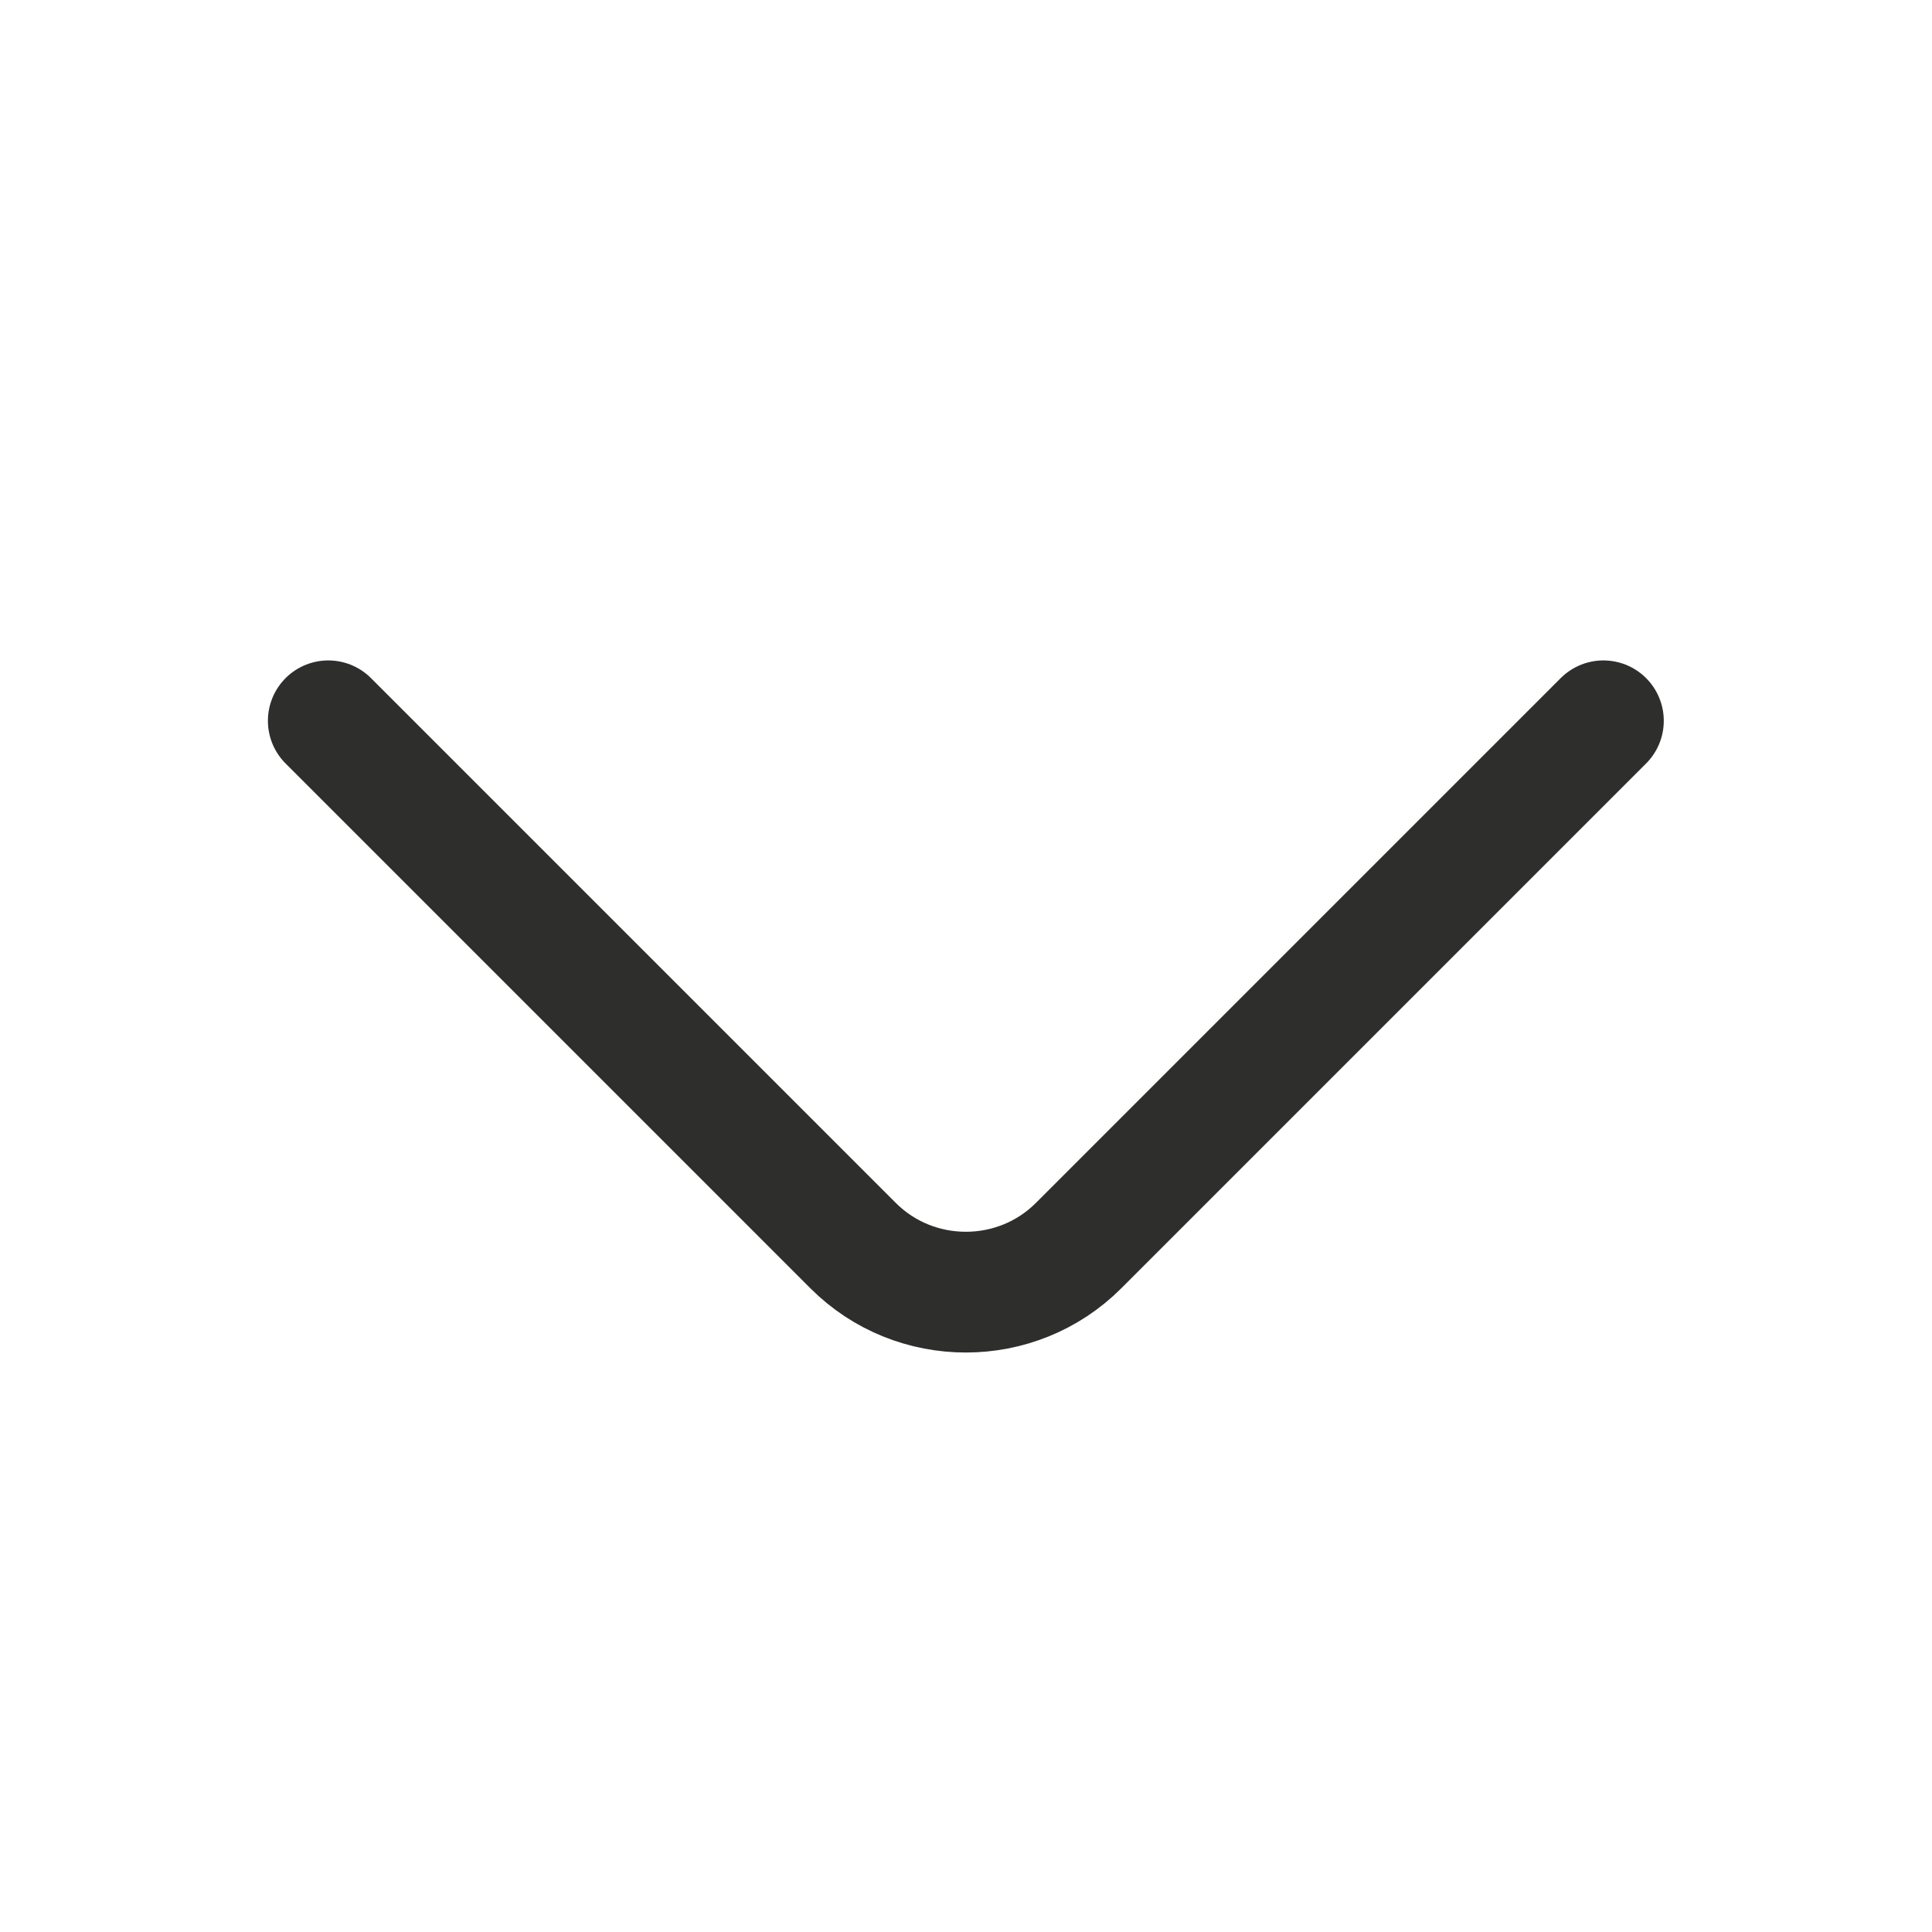 <svg width="12" height="12" viewBox="0 0 12 12" fill="none" xmlns="http://www.w3.org/2000/svg">
<path d="M9.959 4.477L6.699 7.737C6.314 8.122 5.684 8.122 5.299 7.737L2.039 4.477" stroke="#2E2E2C" stroke-width="0.75" stroke-miterlimit="10" stroke-linecap="round" stroke-linejoin="round"/>
</svg>
